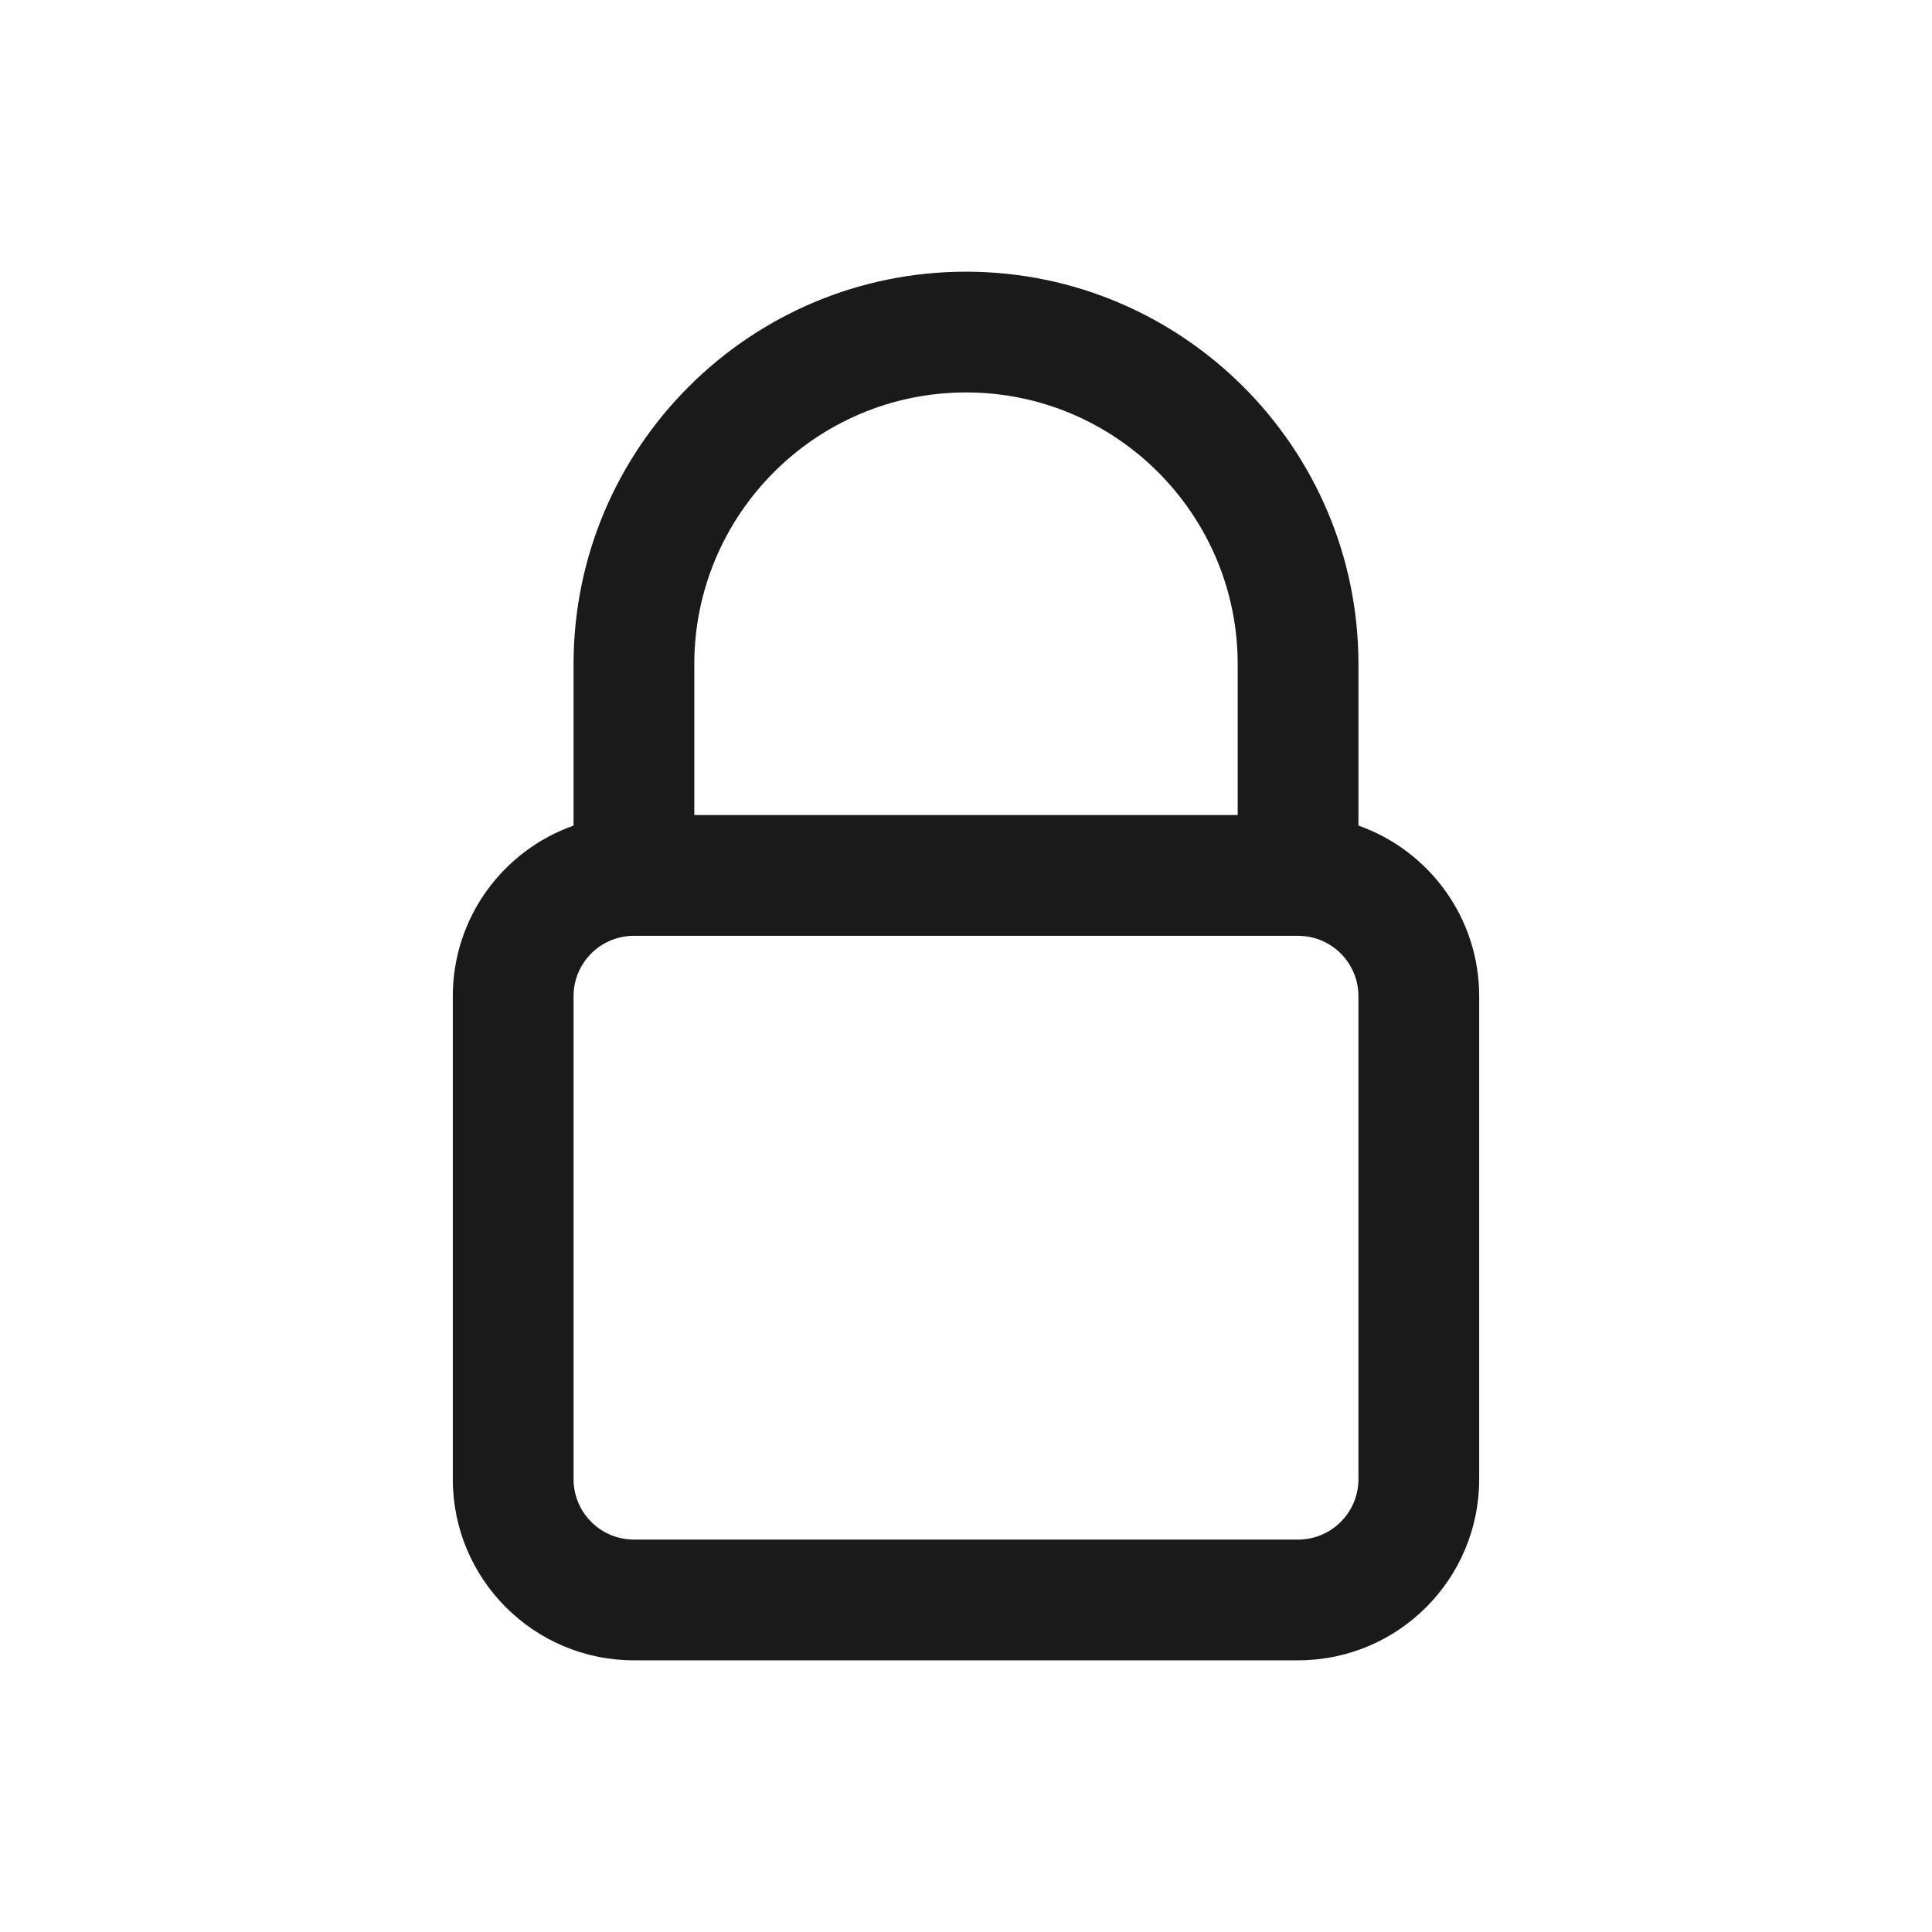 <svg fill="#1A1A1A" xmlns="http://www.w3.org/2000/svg"  

viewBox="0 0 64 64" width="20" height="20">

<path 
d="M 32 9 C 24.832 9 19 14.832 19 22 L 19 27.348 C 16.671 28.172 15 30.388 15 33 L 15 49 C 15 52.314 17.686 55 21 55 
L 43 55 C 46.314 55 49 52.314 49 49 L 49 33 C 49 30.388 47.329 28.172 45 27.348 L 45 22 C 45 14.832 39.168 9 32 9 z M 32 
13 C 36.963 13 41 17.038 41 22 L 41 27 L 23 27 L 23 22 C 23 17.038 27.037 13 32 13 z M 21 31 L 43 31 C 44.105 31 45 31.895 45 33 L 45 
49 C 45 50.105 44.105 51 43 51 L 21 51 C 19.895 51 19 50.105 19 49 L 19 33 C 19 31.895 19.895 31 21 31 z"/>
</svg>